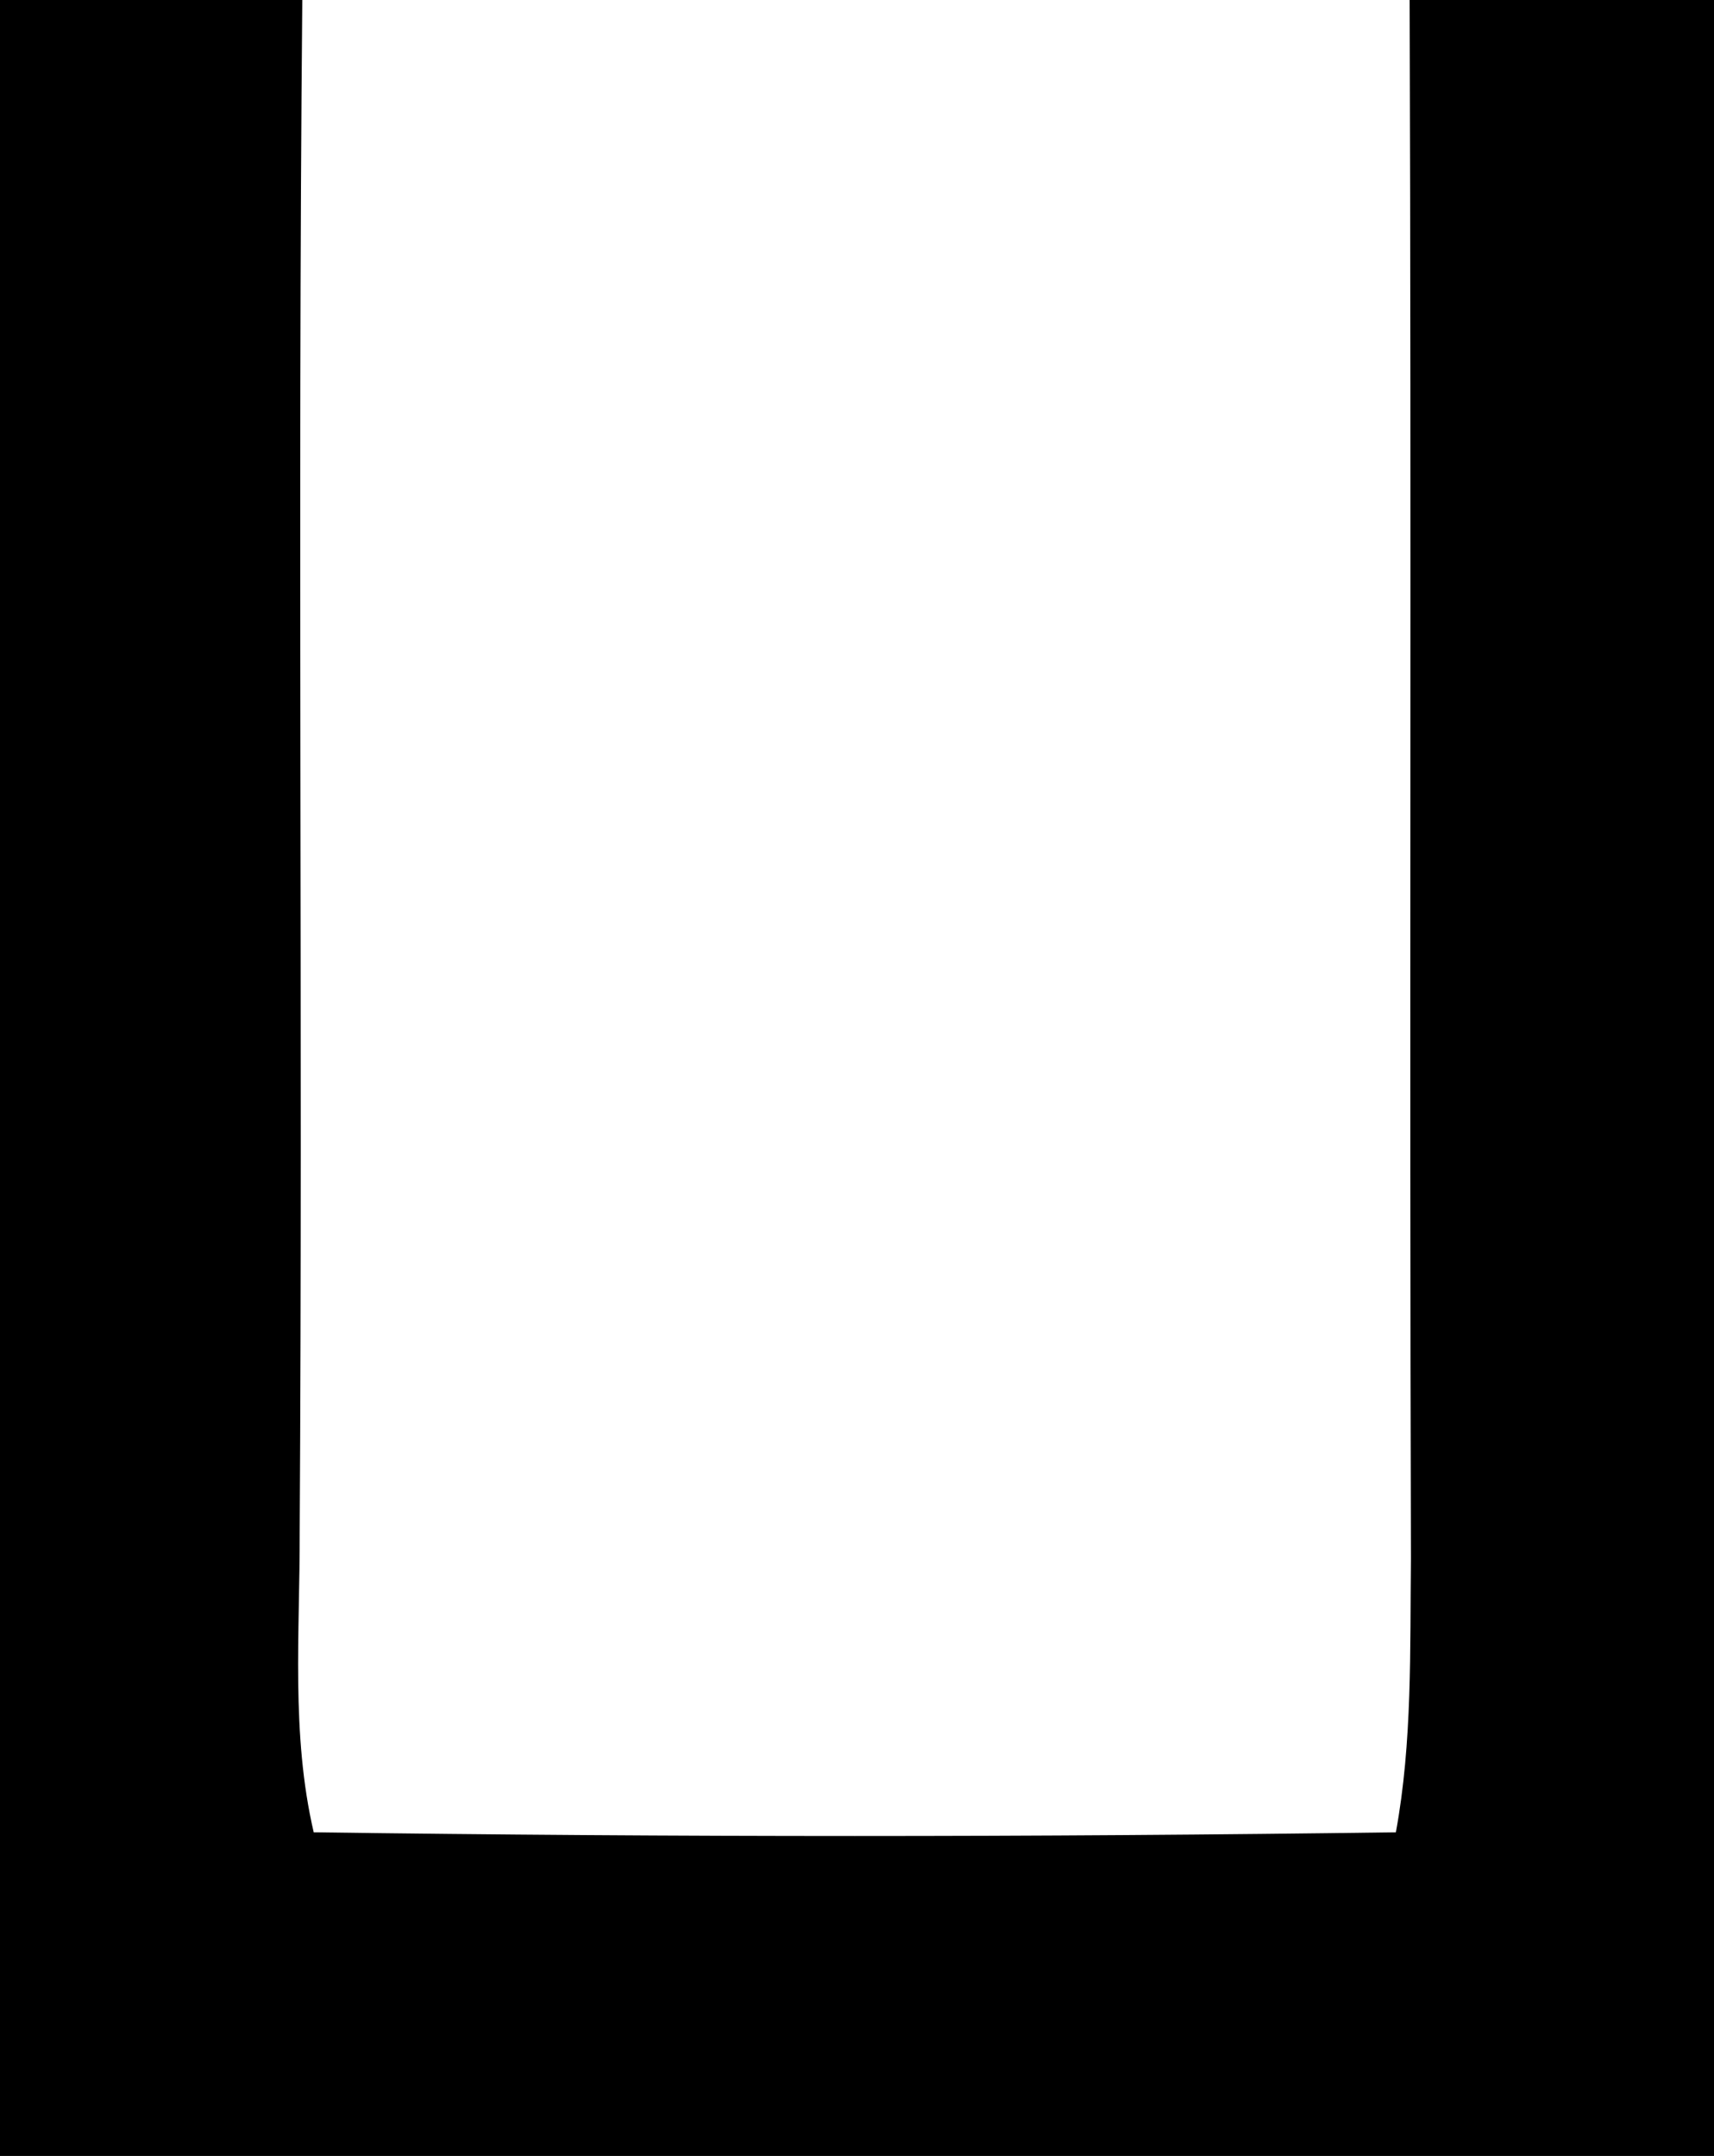 <?xml version="1.0" encoding="UTF-8" ?>
<!DOCTYPE svg PUBLIC "-//W3C//DTD SVG 1.1//EN" "http://www.w3.org/Graphics/SVG/1.1/DTD/svg11.dtd">
<svg width="66pt" height="83pt" viewBox="0 0 66 83" version="1.1" xmlns="http://www.w3.org/2000/svg">
<g id="#000000ff">
<path fill="#000000" opacity="1.00" d=" M 0.00 0.00 L 11.64 0.00 C 11.46 19.66 11.66 39.33 11.54 59.00 C 11.55 62.84 11.20 66.76 12.08 70.54 C 25.96 70.73 39.87 70.73 53.75 70.54 C 54.39 67.06 54.29 63.51 54.33 59.99 C 54.27 39.99 54.35 20.00 54.28 0.00 L 66.00 0.00 L 66.00 83.00 L 0.00 83.00 L 0.00 0.00 Z" />
</g>
<g id="#ffffffff">
</g>
</svg>
